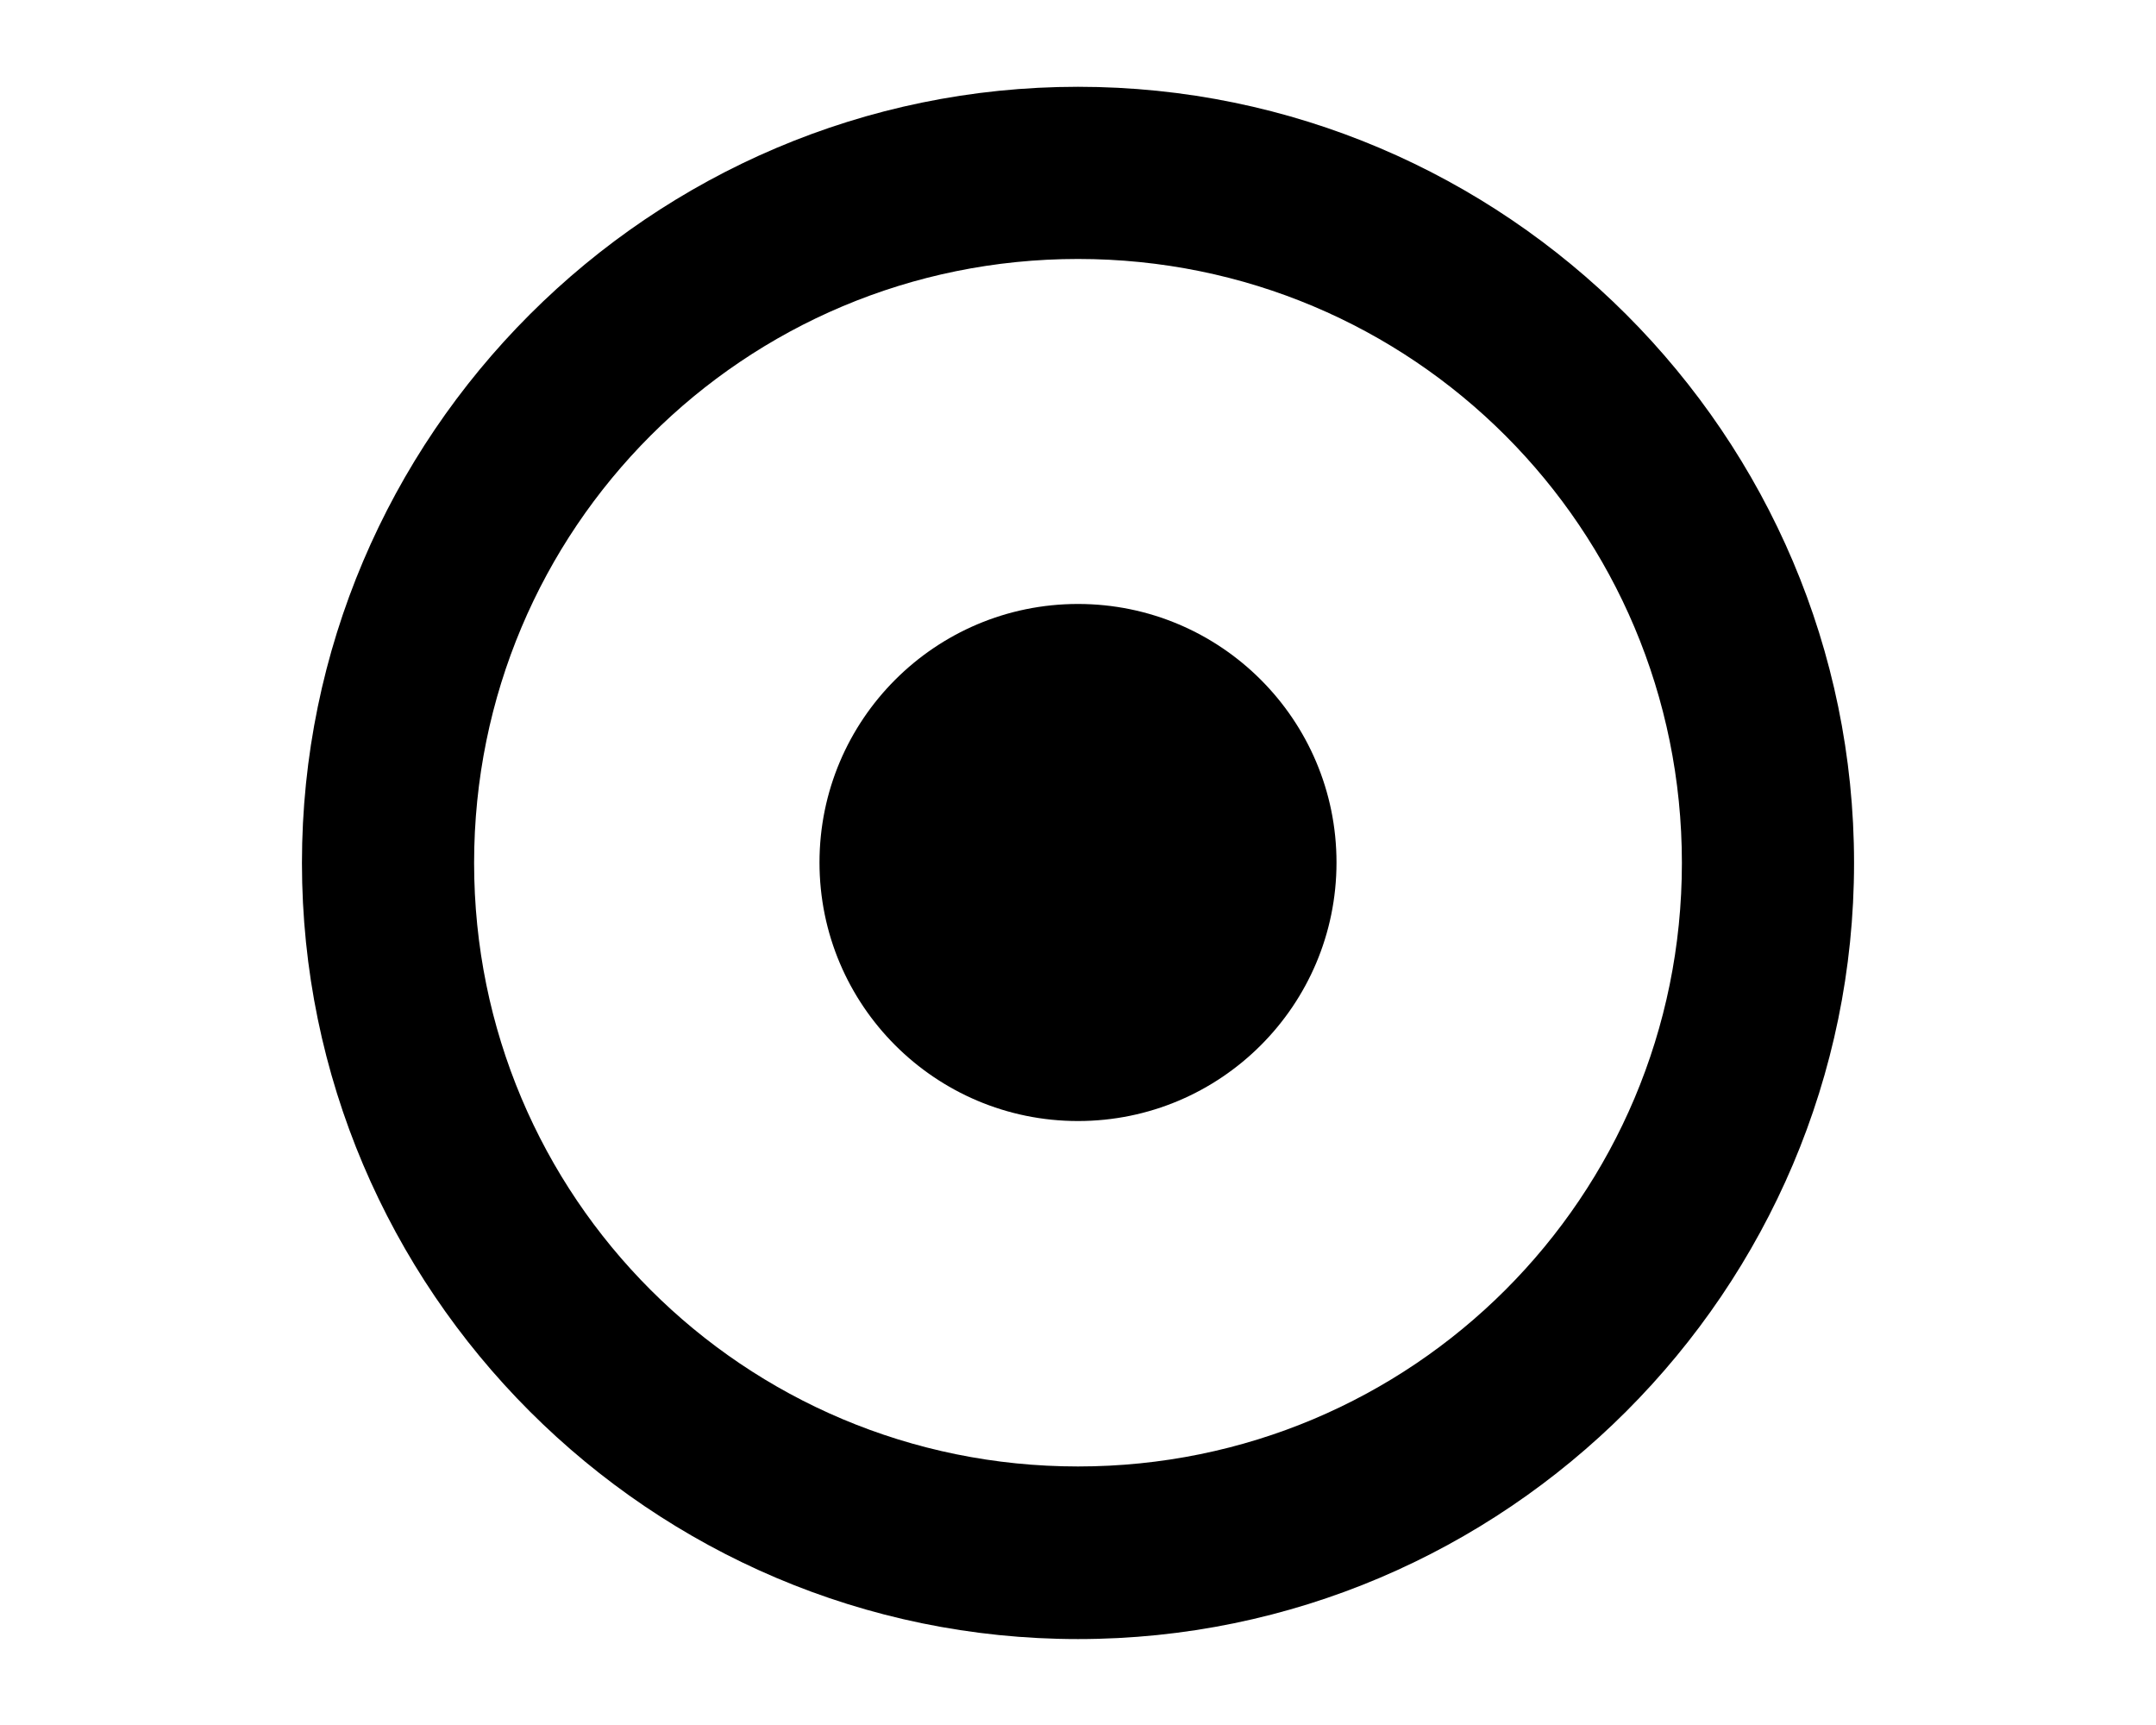 <?xml version="1.0" encoding="UTF-8"?>
<svg xmlns="http://www.w3.org/2000/svg" xmlns:xlink="http://www.w3.org/1999/xlink" width="20pt" height="16pt" viewBox="0 0 20 16" version="1.1">
<g id="surface1">
<path style=" stroke:none;fill-rule:nonzero;fill:rgb(0%,0%,0%);fill-opacity:1;" d="M 12.398 8 C 12.398 9.324 11.324 10.398 10 10.398 C 8.676 10.398 7.602 9.324 7.602 8 C 7.602 6.676 8.676 5.602 10 5.602 C 11.324 5.602 12.398 6.676 12.398 8 Z M 12.398 8 "/>
<path style=" stroke:none;fill-rule:nonzero;fill:rgb(0%,0%,0%);fill-opacity:1;" d="M 10 0.805 C 6.035 0.805 2.801 4.039 2.801 8.004 C 2.801 11.969 6.035 15.203 10 15.203 C 13.965 15.203 17.199 11.969 17.199 8.004 C 17.199 4.039 13.965 0.805 10 0.805 Z M 10 2.402 C 13.102 2.402 15.602 4.902 15.602 8.004 C 15.602 11.102 13.102 13.602 10 13.602 C 6.898 13.602 4.398 11.102 4.398 8.004 C 4.398 4.902 6.898 2.402 10 2.402 Z M 10 2.402 "/>
</g>
</svg>

